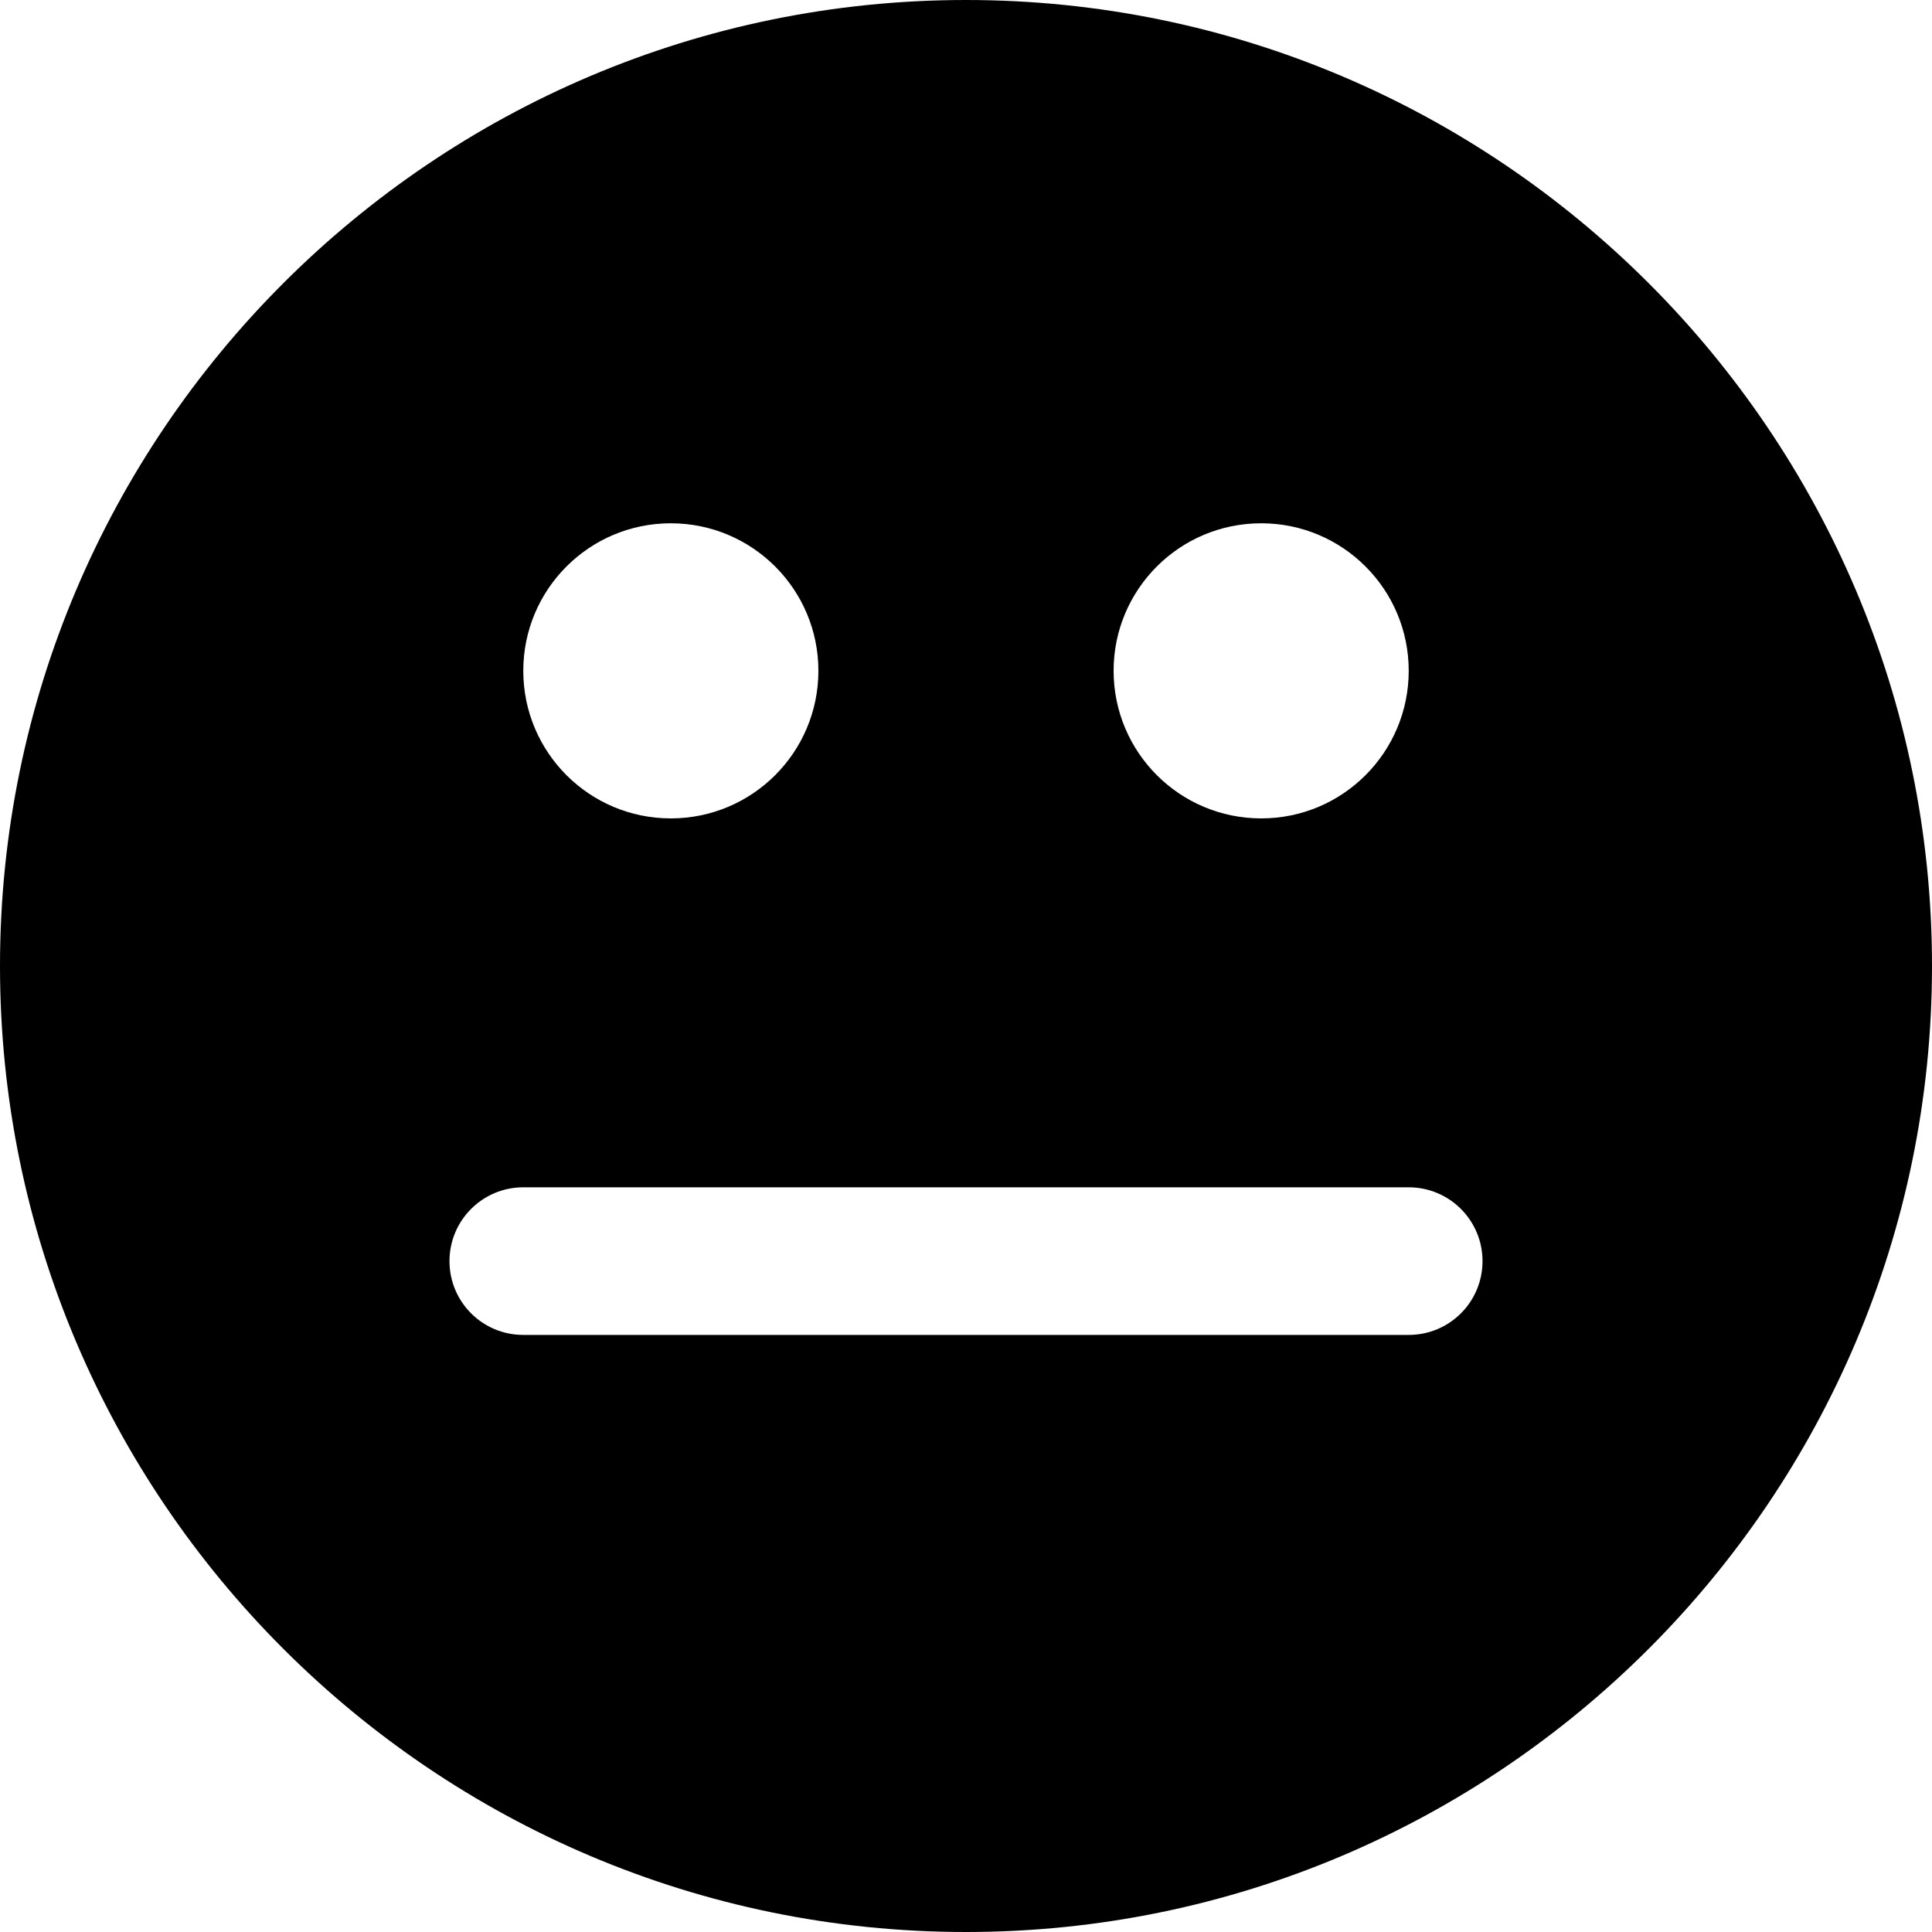 <svg width="20" height="20" viewBox="0 0 20 20" fill="none" xmlns="http://www.w3.org/2000/svg">
<path d="M10 0C4.486 0 0 4.486 0 10C0 15.514 4.486 20 10 20C15.514 20 20 15.514 20 10C20 4.486 15.514 0 10 0ZM13.056 5.417C13.9 5.417 14.583 6.101 14.583 6.944C14.583 7.788 13.9 8.472 13.056 8.472C12.212 8.472 11.528 7.788 11.528 6.944C11.528 6.101 12.211 5.417 13.056 5.417ZM6.944 5.417C7.788 5.417 8.472 6.101 8.472 6.944C8.472 7.788 7.788 8.472 6.944 8.472C6.1 8.472 5.417 7.788 5.417 6.944C5.417 6.101 6.1 5.417 6.944 5.417ZM14.583 13.819H5.417C4.994 13.819 4.653 13.477 4.653 13.055C4.653 12.634 4.994 12.291 5.417 12.291H14.583C15.006 12.291 15.347 12.634 15.347 13.055C15.347 13.477 15.006 13.819 14.583 13.819Z" fill="black"/>
</svg>
